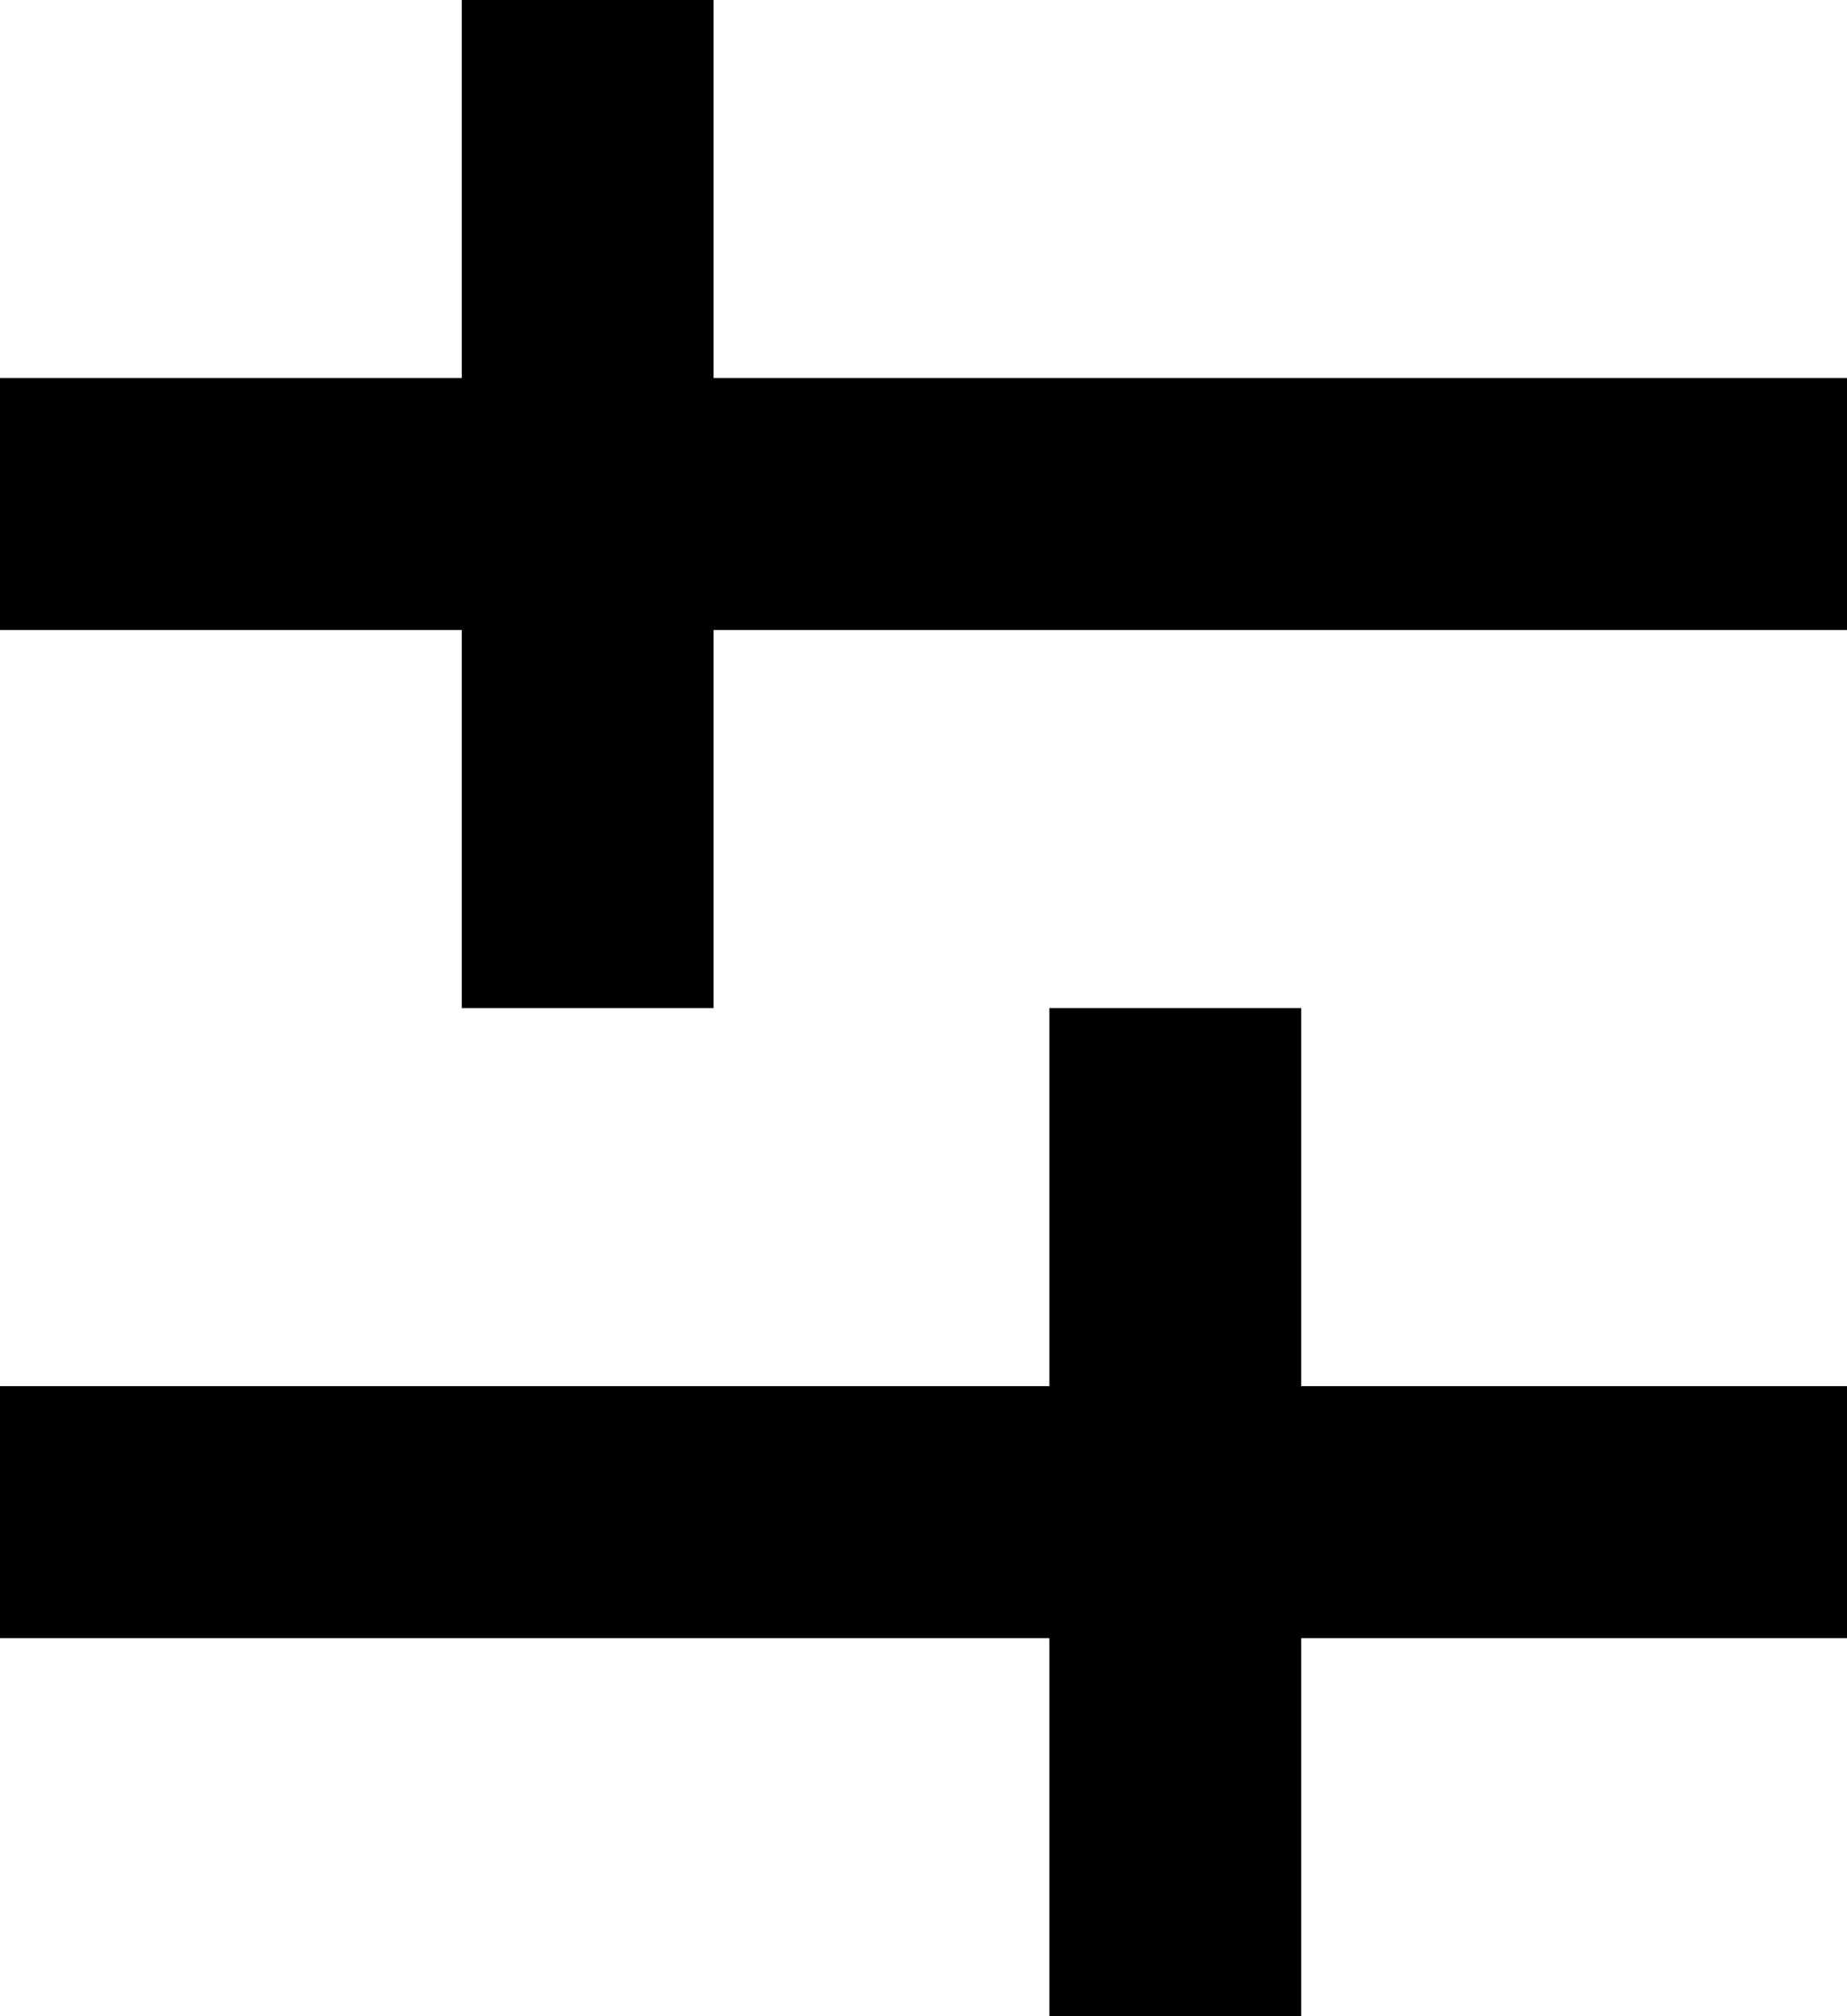 <svg xmlns="http://www.w3.org/2000/svg" viewBox="0 0 165.92 181"><defs><style>.cls-1{fill:none;stroke:#000;stroke-miterlimit:10;stroke-width:22.62px;}</style></defs><title>Asset 5</title><g id="Layer_2" data-name="Layer 2"><g id="Layer_2-2" data-name="Layer 2"><line class="cls-1" y1="45.25" x2="165.92" y2="45.25"/><line class="cls-1" y1="135.75" x2="165.92" y2="135.75"/><line class="cls-1" x1="52.79" x2="52.79" y2="90.5"/><line class="cls-1" x1="105.58" y1="90.5" x2="105.58" y2="181"/></g></g></svg>
